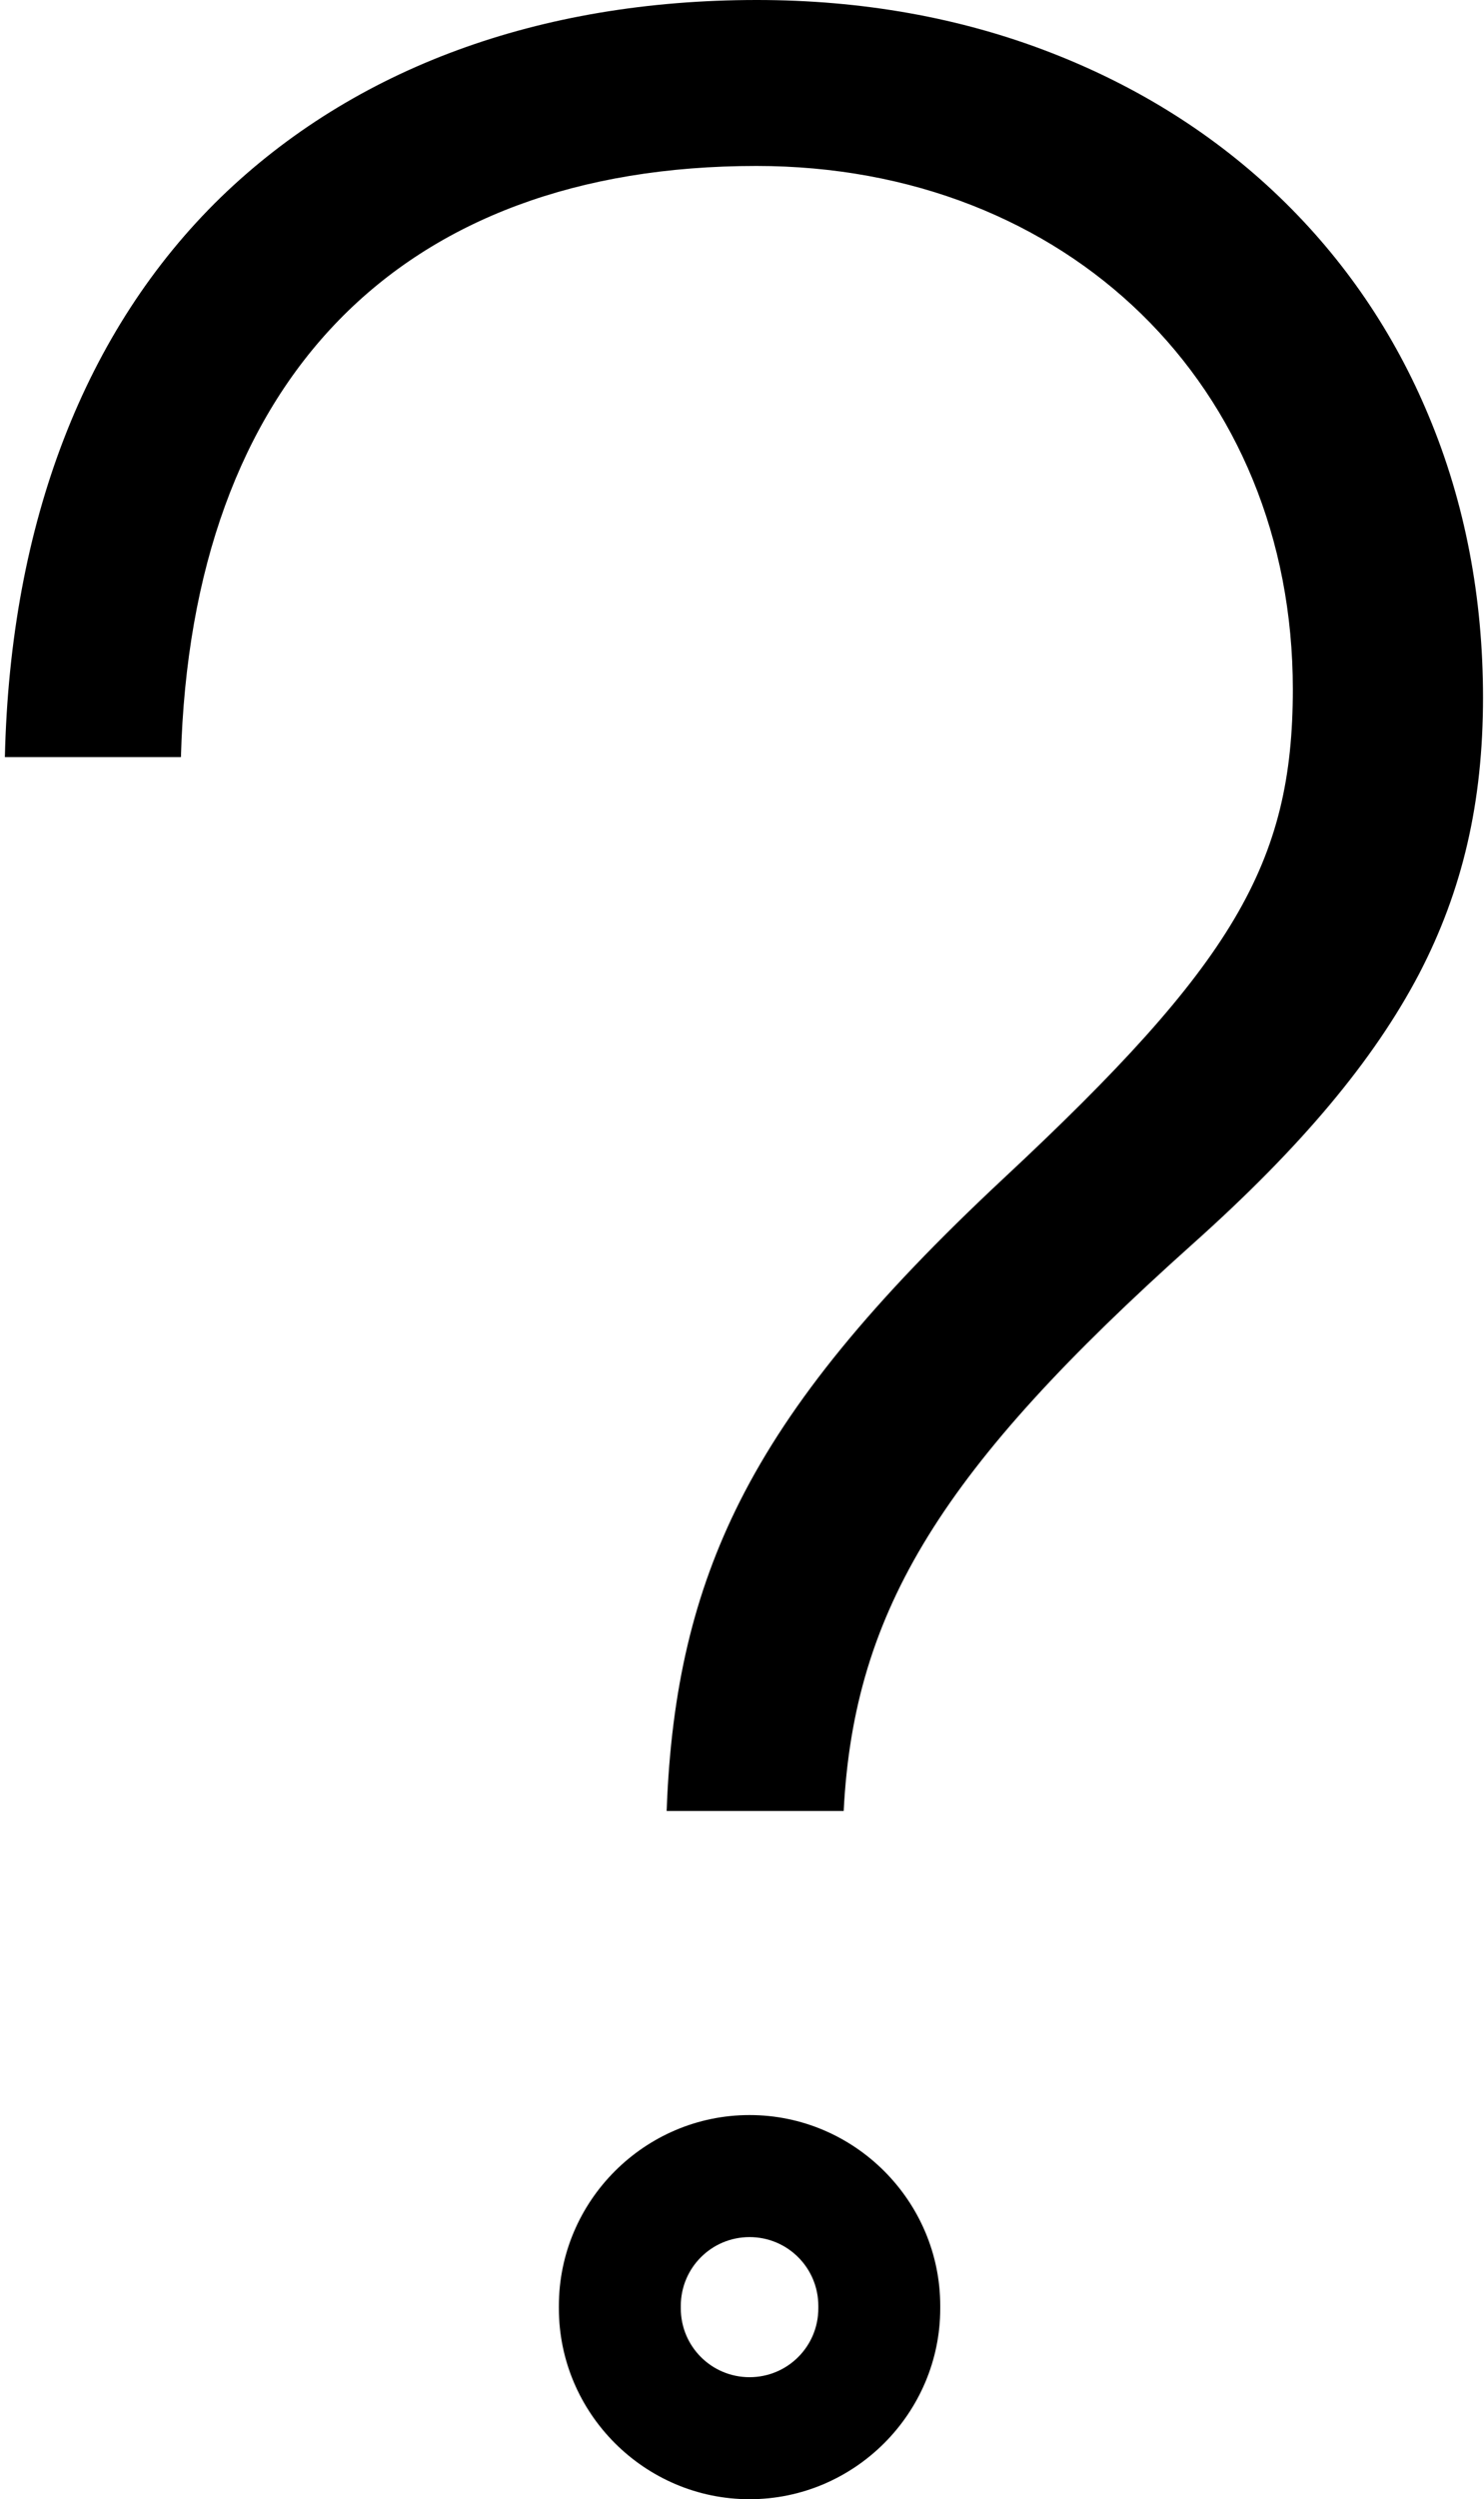 <?xml version="1.0" encoding="utf-8"?>
<!-- Generator: Adobe Illustrator 22.0.1, SVG Export Plug-In . SVG Version: 6.00 Build 0)  -->
<svg version="1.1" id="Layer_1" xmlns="http://www.w3.org/2000/svg" xmlns:xlink="http://www.w3.org/1999/xlink" x="0px" y="0px"
	 viewBox="0 0 304.3 512" style="enable-background:new 0 0 304.3 512;" xml:space="preserve">
<g id="_x33_2">
	<path d="M153.7,458.3c7.8,0,14.1,6.3,14.1,14.1v0.5c0,7.8-6.3,14.1-14.1,14.1s-14.1-6.3-14.1-14.1v-0.5
		C139.6,464.6,145.9,458.3,153.7,458.3 M153.7,433.3c-21.5,0-39.1,17.6-39.1,39.1v0.5c0,21.5,17.6,39.1,39.1,39.1
		s39.1-17.6,39.1-39.1v-0.5C192.8,450.9,175.2,433.3,153.7,433.3L153.7,433.3z"/>
	<path d="M155.2,0c21.5,0,41.8,3.6,60.3,10.8c17.8,6.9,33.6,16.8,46.9,29.6c13.2,12.7,23.5,27.8,30.6,44.9
		c7.4,17.7,11.1,37.1,11.1,57.6c0,21.5-4.2,39.5-13.1,56.6c-9.3,17.7-24.1,35.4-46.5,55.4c-51.2,45.8-69.4,74.8-71.5,116.1h-36.3
		c0.9-25,5.6-44.7,15-63.4c10.4-20.6,27.1-41,54.1-66.2c47.1-43.9,59.3-64.5,59.3-100.2c0-62.1-46.2-107.2-110-107.2
		c-73.2,0-115.9,44-118,121.1H1c1.1-48,16.4-87.6,44.3-114.7C72.6,14,110.5,0,155.2,0"/>
</g>
</svg>
